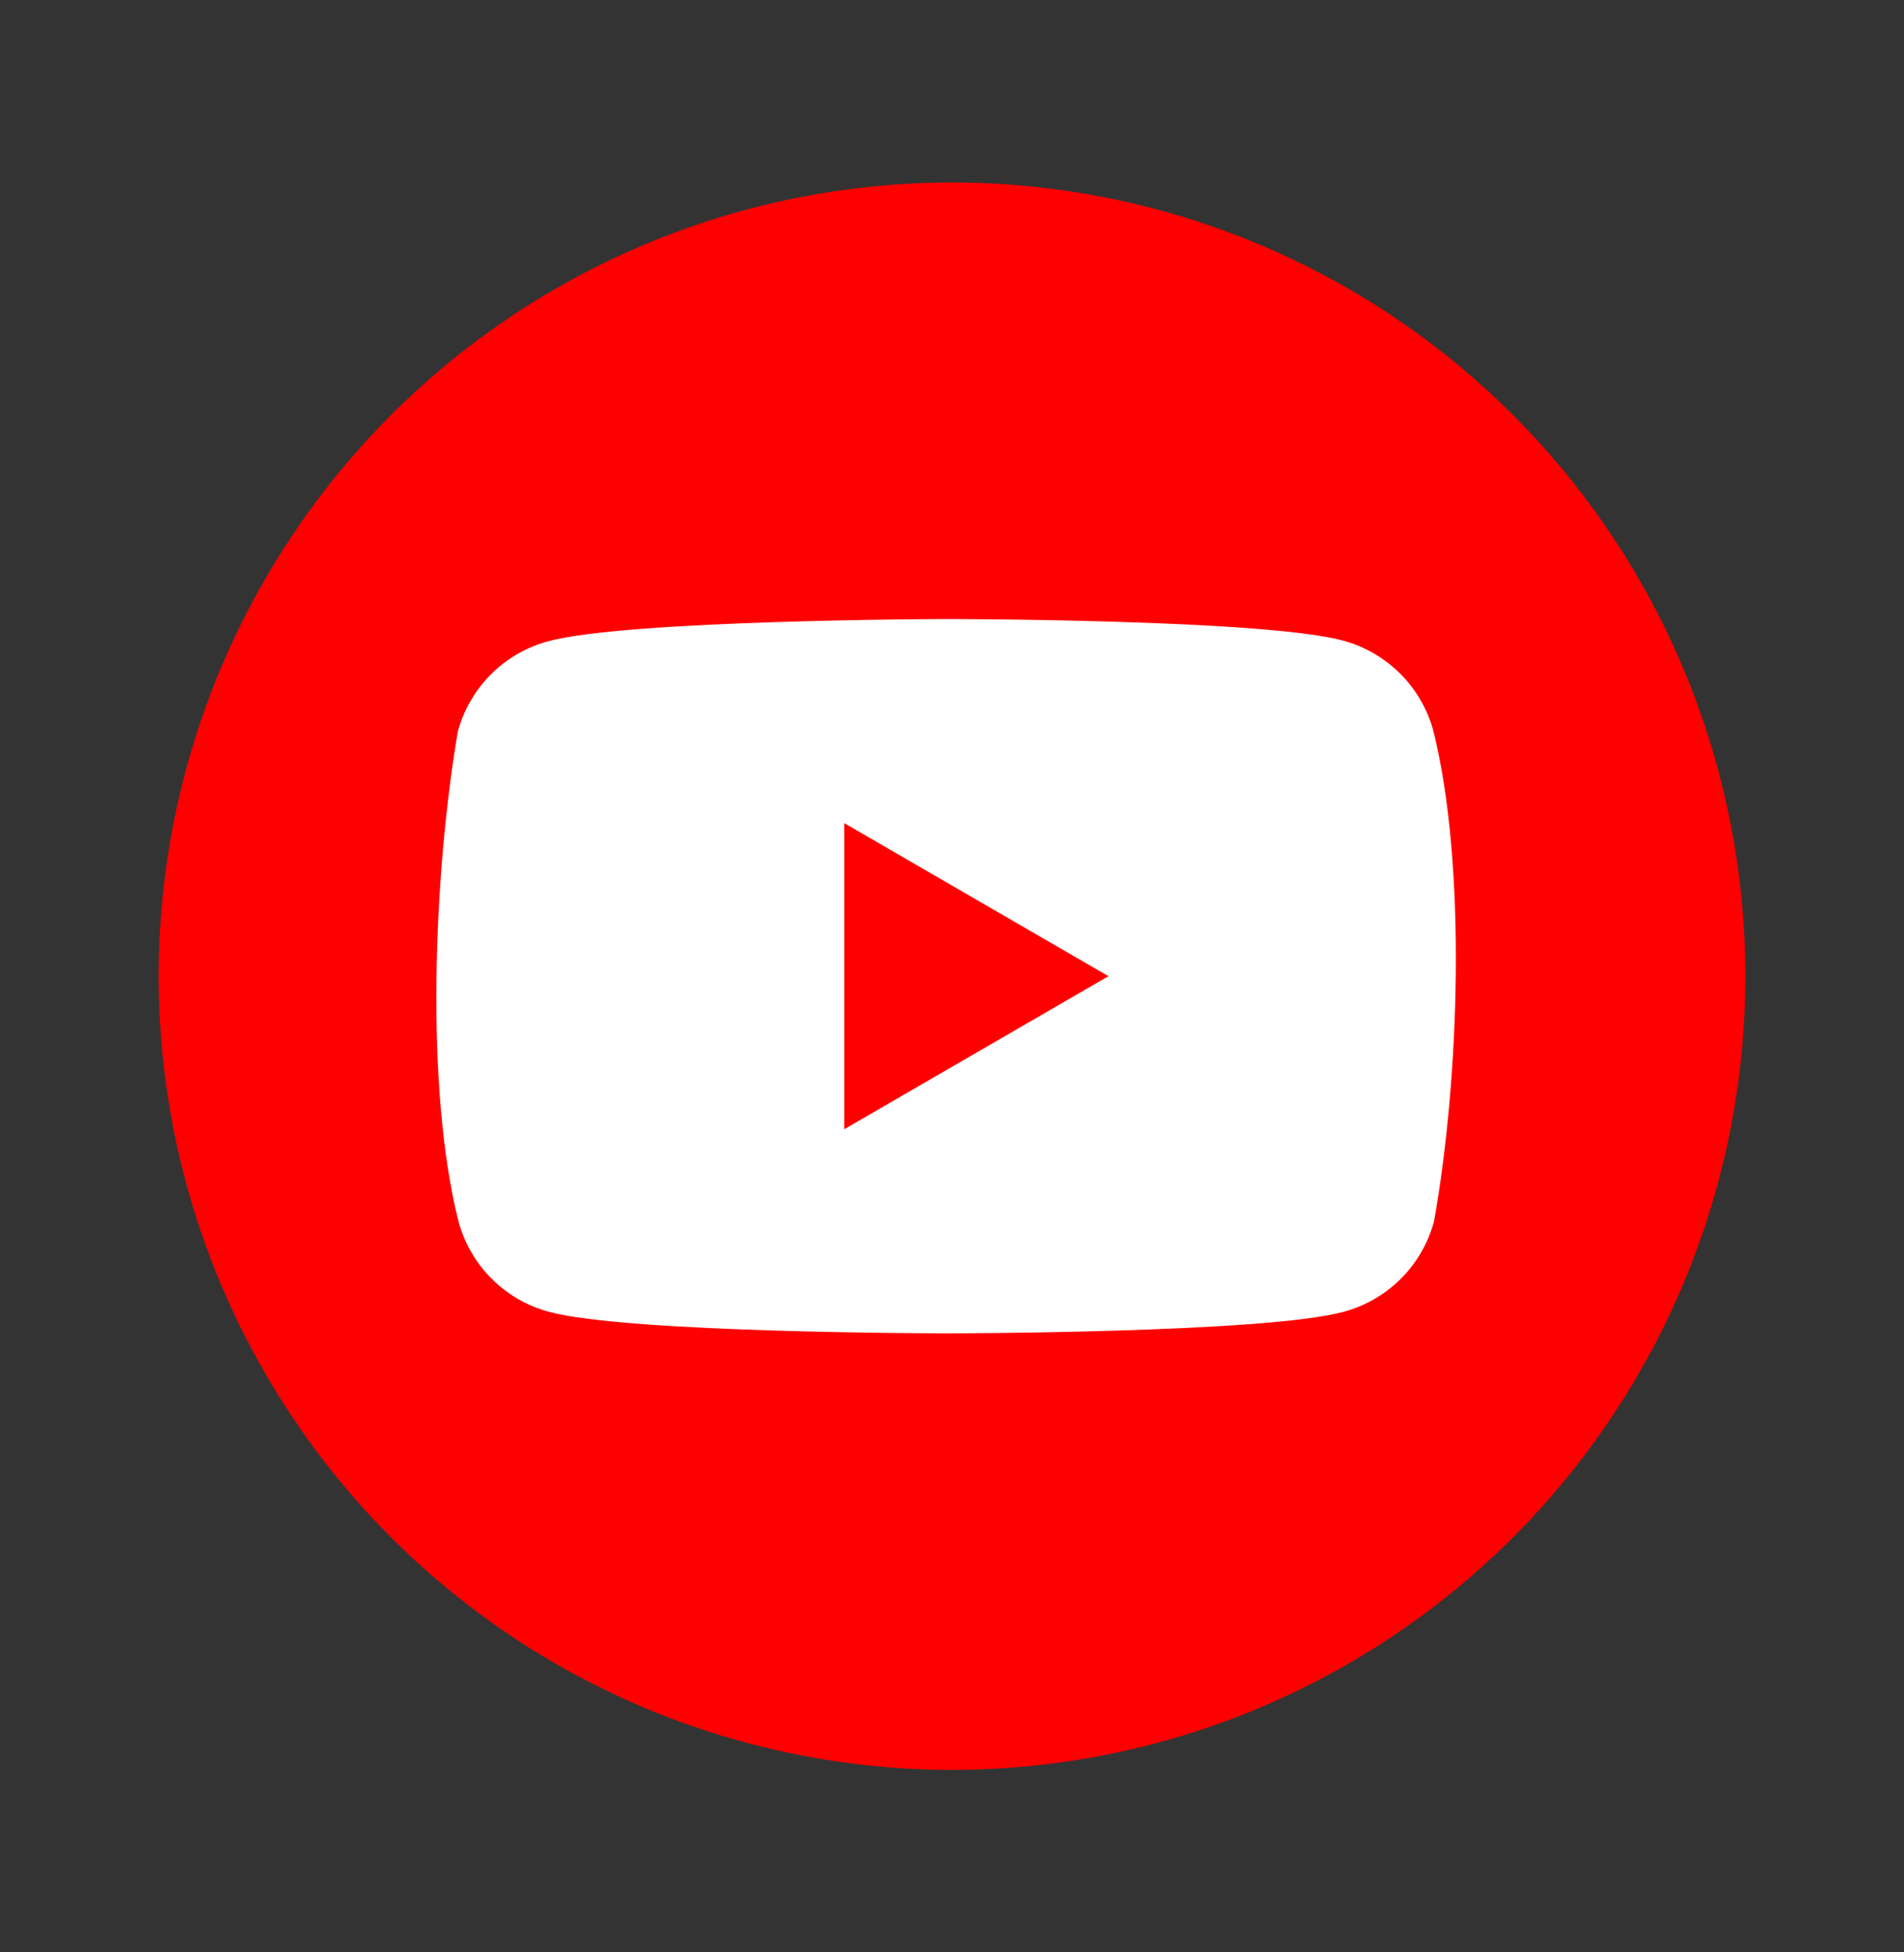 <svg width="40" height="41" viewBox="0 0 40 41" fill="none" xmlns="http://www.w3.org/2000/svg">
<rect x="0" y="0" width="40" height="41" fill="#333333" stroke="none"/>
<circle cx="20" cy="20.5" r="16.667" fill="#FF0000"/>
<path fill-rule="evenodd" clip-rule="evenodd" d="M29.417 14.148C29.75 14.481 29.99 14.895 30.113 15.349C30.82 18.196 30.656 22.694 30.126 25.651C30.003 26.105 29.764 26.519 29.431 26.852C29.099 27.184 28.685 27.424 28.231 27.547C26.569 28 19.879 28 19.879 28C19.879 28 13.189 28 11.527 27.547C11.073 27.424 10.659 27.184 10.327 26.852C9.994 26.519 9.755 26.105 9.632 25.651C8.92 22.816 9.115 18.316 9.618 15.363C9.741 14.909 9.98 14.495 10.313 14.162C10.646 13.829 11.06 13.59 11.514 13.467C13.176 13.014 19.865 13 19.865 13C19.865 13 26.555 13 28.217 13.453C28.671 13.576 29.085 13.816 29.417 14.148ZM23.286 20.5L17.736 23.714V17.286L23.286 20.5Z" fill="white"/>
</svg>
